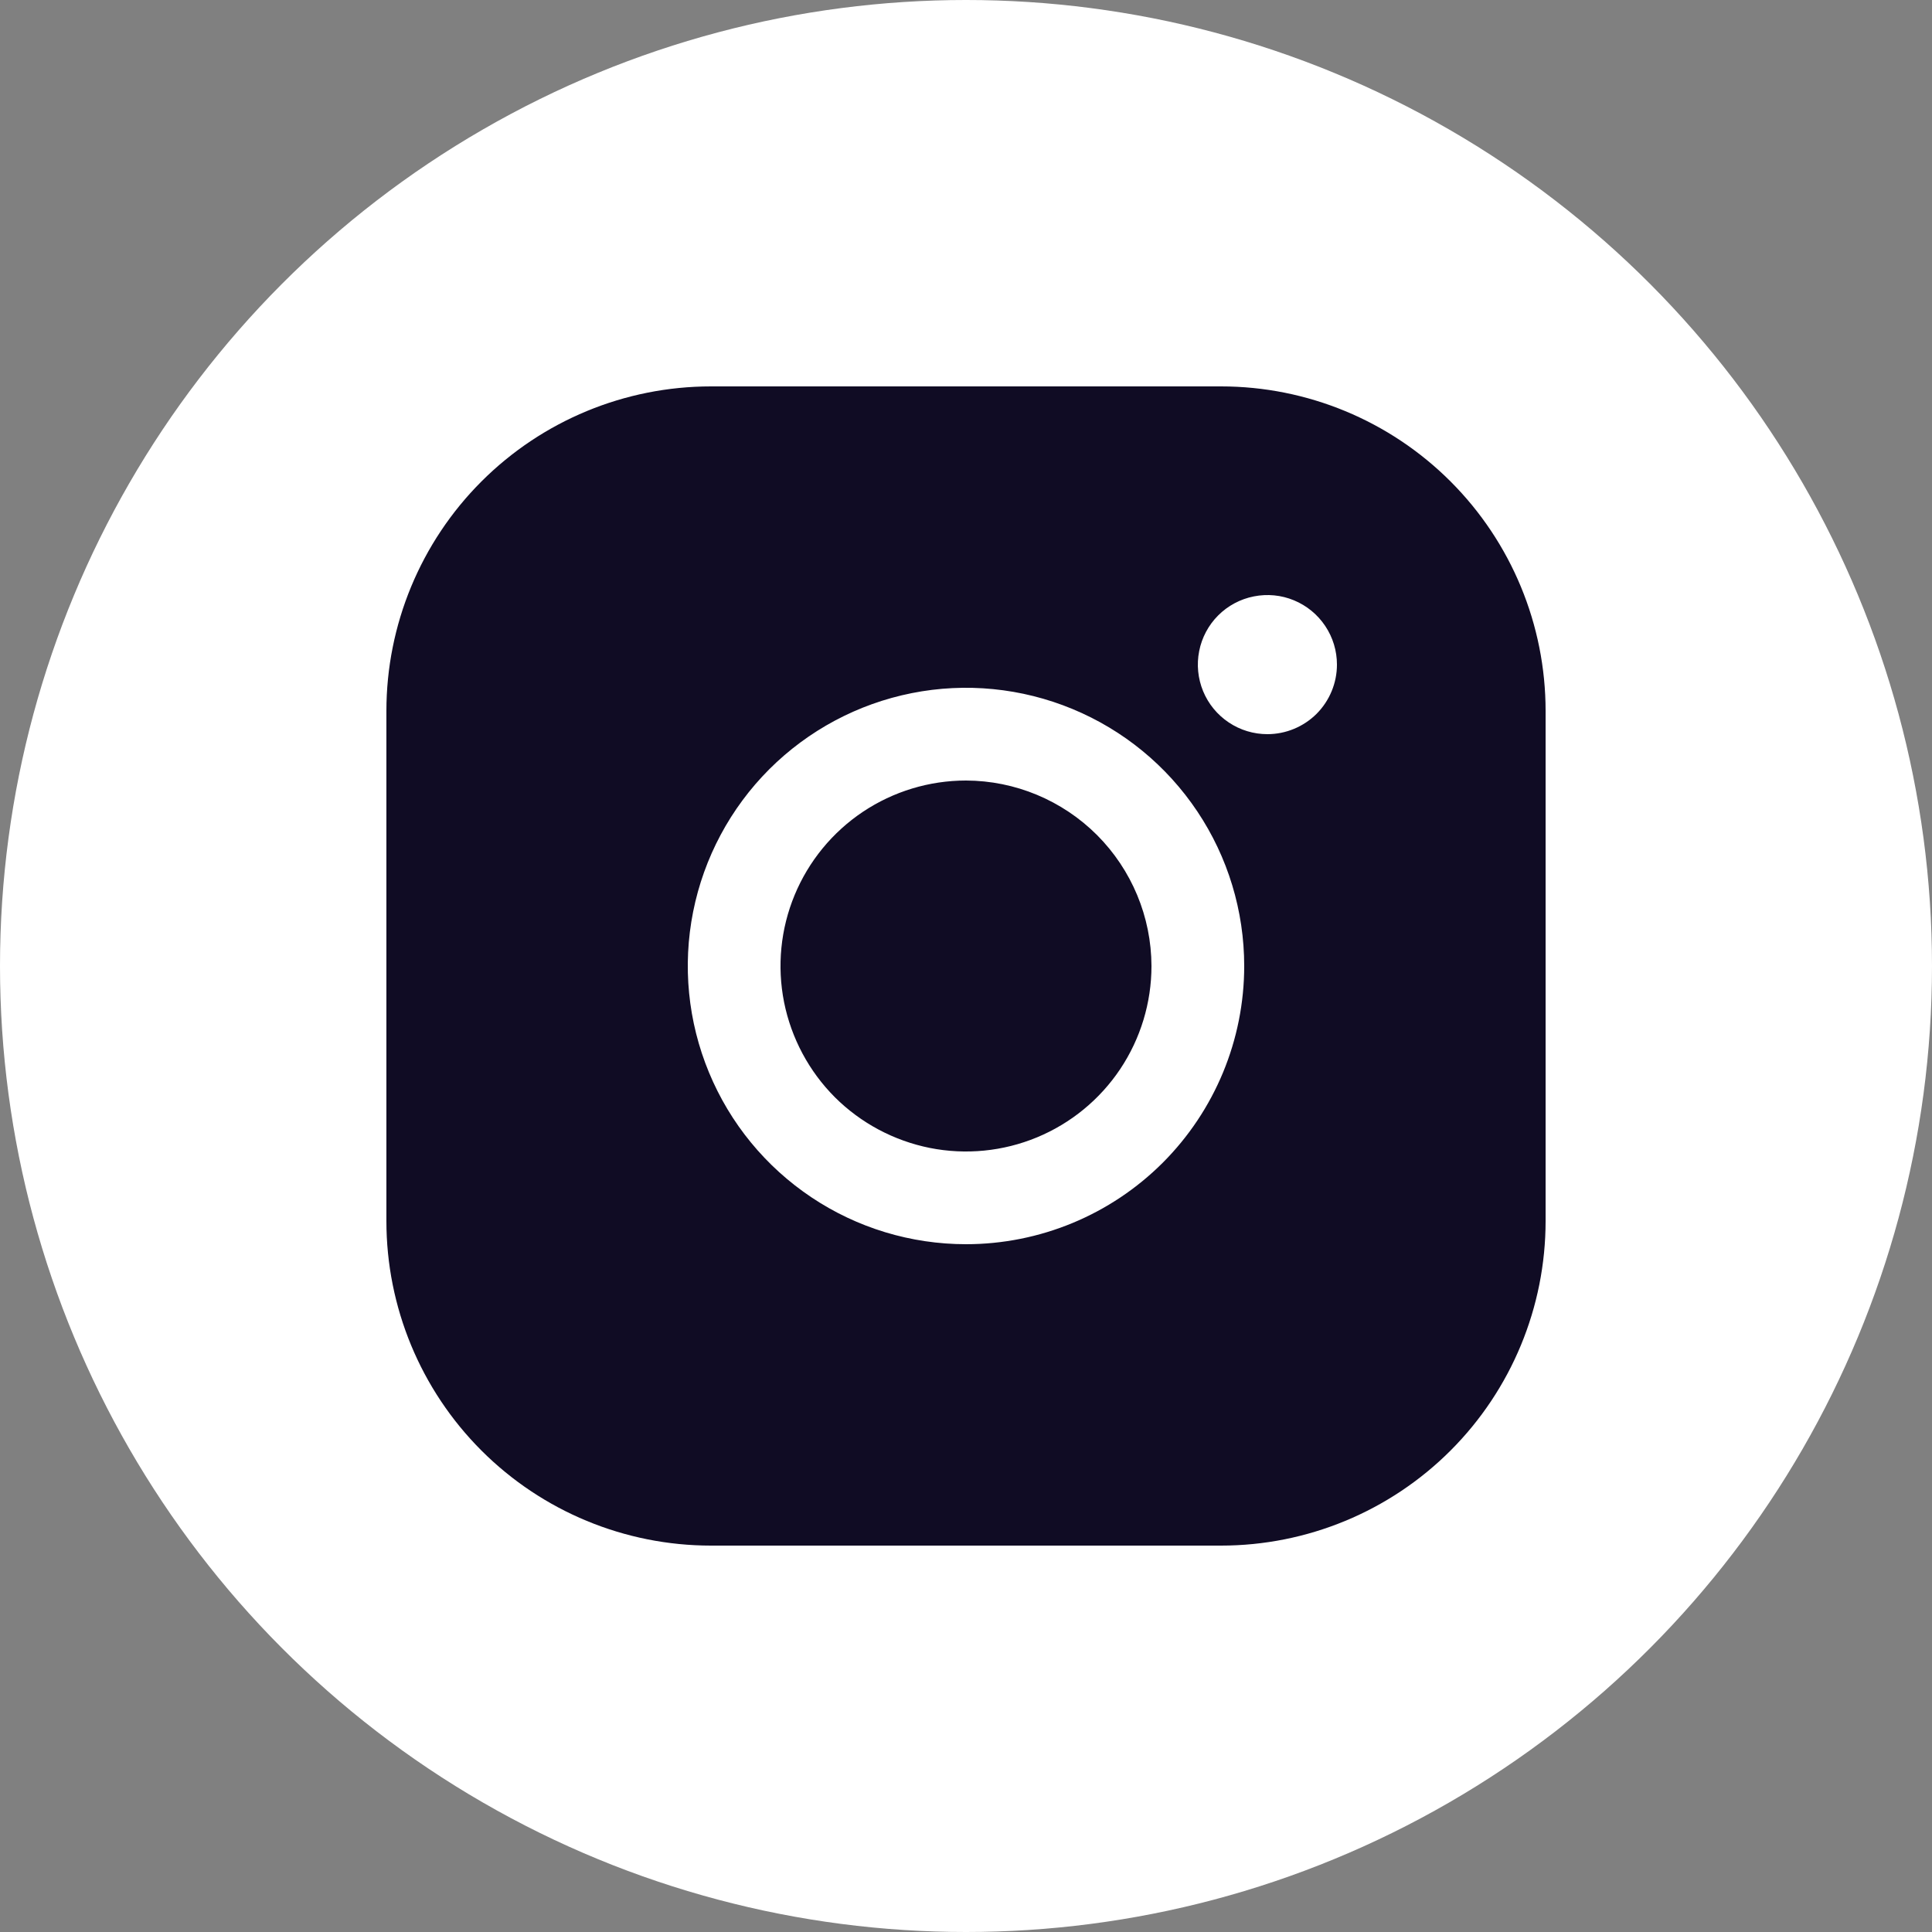 <svg width="30" height="30" viewBox="0 0 30 30" fill="none" xmlns="http://www.w3.org/2000/svg">
<rect x="0" y="0" width="30" height="30" fill="#808080" stroke="none"/>
<circle cx="15" cy="15" r="15" fill="white"/>
<path d="M17.88 15C17.88 15.57 17.711 16.126 17.395 16.6C17.078 17.074 16.628 17.443 16.102 17.661C15.576 17.879 14.997 17.936 14.438 17.825C13.88 17.713 13.366 17.439 12.963 17.037C12.561 16.634 12.287 16.12 12.175 15.562C12.064 15.003 12.121 14.424 12.339 13.898C12.557 13.372 12.926 12.922 13.4 12.605C13.874 12.289 14.43 12.12 15 12.12C15.763 12.122 16.494 12.427 17.034 12.966C17.573 13.506 17.878 14.237 17.88 15ZM24 11.04V18.96C24 20.297 23.469 21.579 22.524 22.524C21.579 23.469 20.297 24 18.96 24H11.04C9.703 24 8.421 23.469 7.476 22.524C6.531 21.579 6 20.297 6 18.96V11.04C6 9.703 6.531 8.421 7.476 7.476C8.421 6.531 9.703 6 11.04 6H18.96C20.297 6 21.579 6.531 22.524 7.476C23.469 8.421 24 9.703 24 11.04ZM19.32 15C19.32 14.146 19.067 13.31 18.592 12.6C18.117 11.889 17.443 11.336 16.653 11.009C15.864 10.682 14.995 10.596 14.157 10.763C13.319 10.93 12.55 11.341 11.945 11.945C11.341 12.55 10.93 13.319 10.763 14.157C10.596 14.995 10.682 15.864 11.009 16.653C11.336 17.443 11.889 18.117 12.6 18.592C13.31 19.067 14.146 19.32 15 19.32C16.146 19.32 17.244 18.865 18.055 18.055C18.865 17.244 19.32 16.146 19.32 15ZM20.76 10.32C20.76 10.106 20.697 9.898 20.578 9.72C20.459 9.542 20.291 9.404 20.093 9.322C19.896 9.24 19.679 9.219 19.469 9.261C19.26 9.302 19.067 9.405 18.916 9.556C18.765 9.707 18.662 9.9 18.621 10.109C18.579 10.319 18.601 10.536 18.682 10.733C18.764 10.931 18.902 11.099 19.08 11.218C19.258 11.337 19.466 11.4 19.68 11.4C19.966 11.4 20.241 11.286 20.444 11.084C20.646 10.881 20.76 10.606 20.76 10.32Z" fill="#100C24"/>
</svg>
